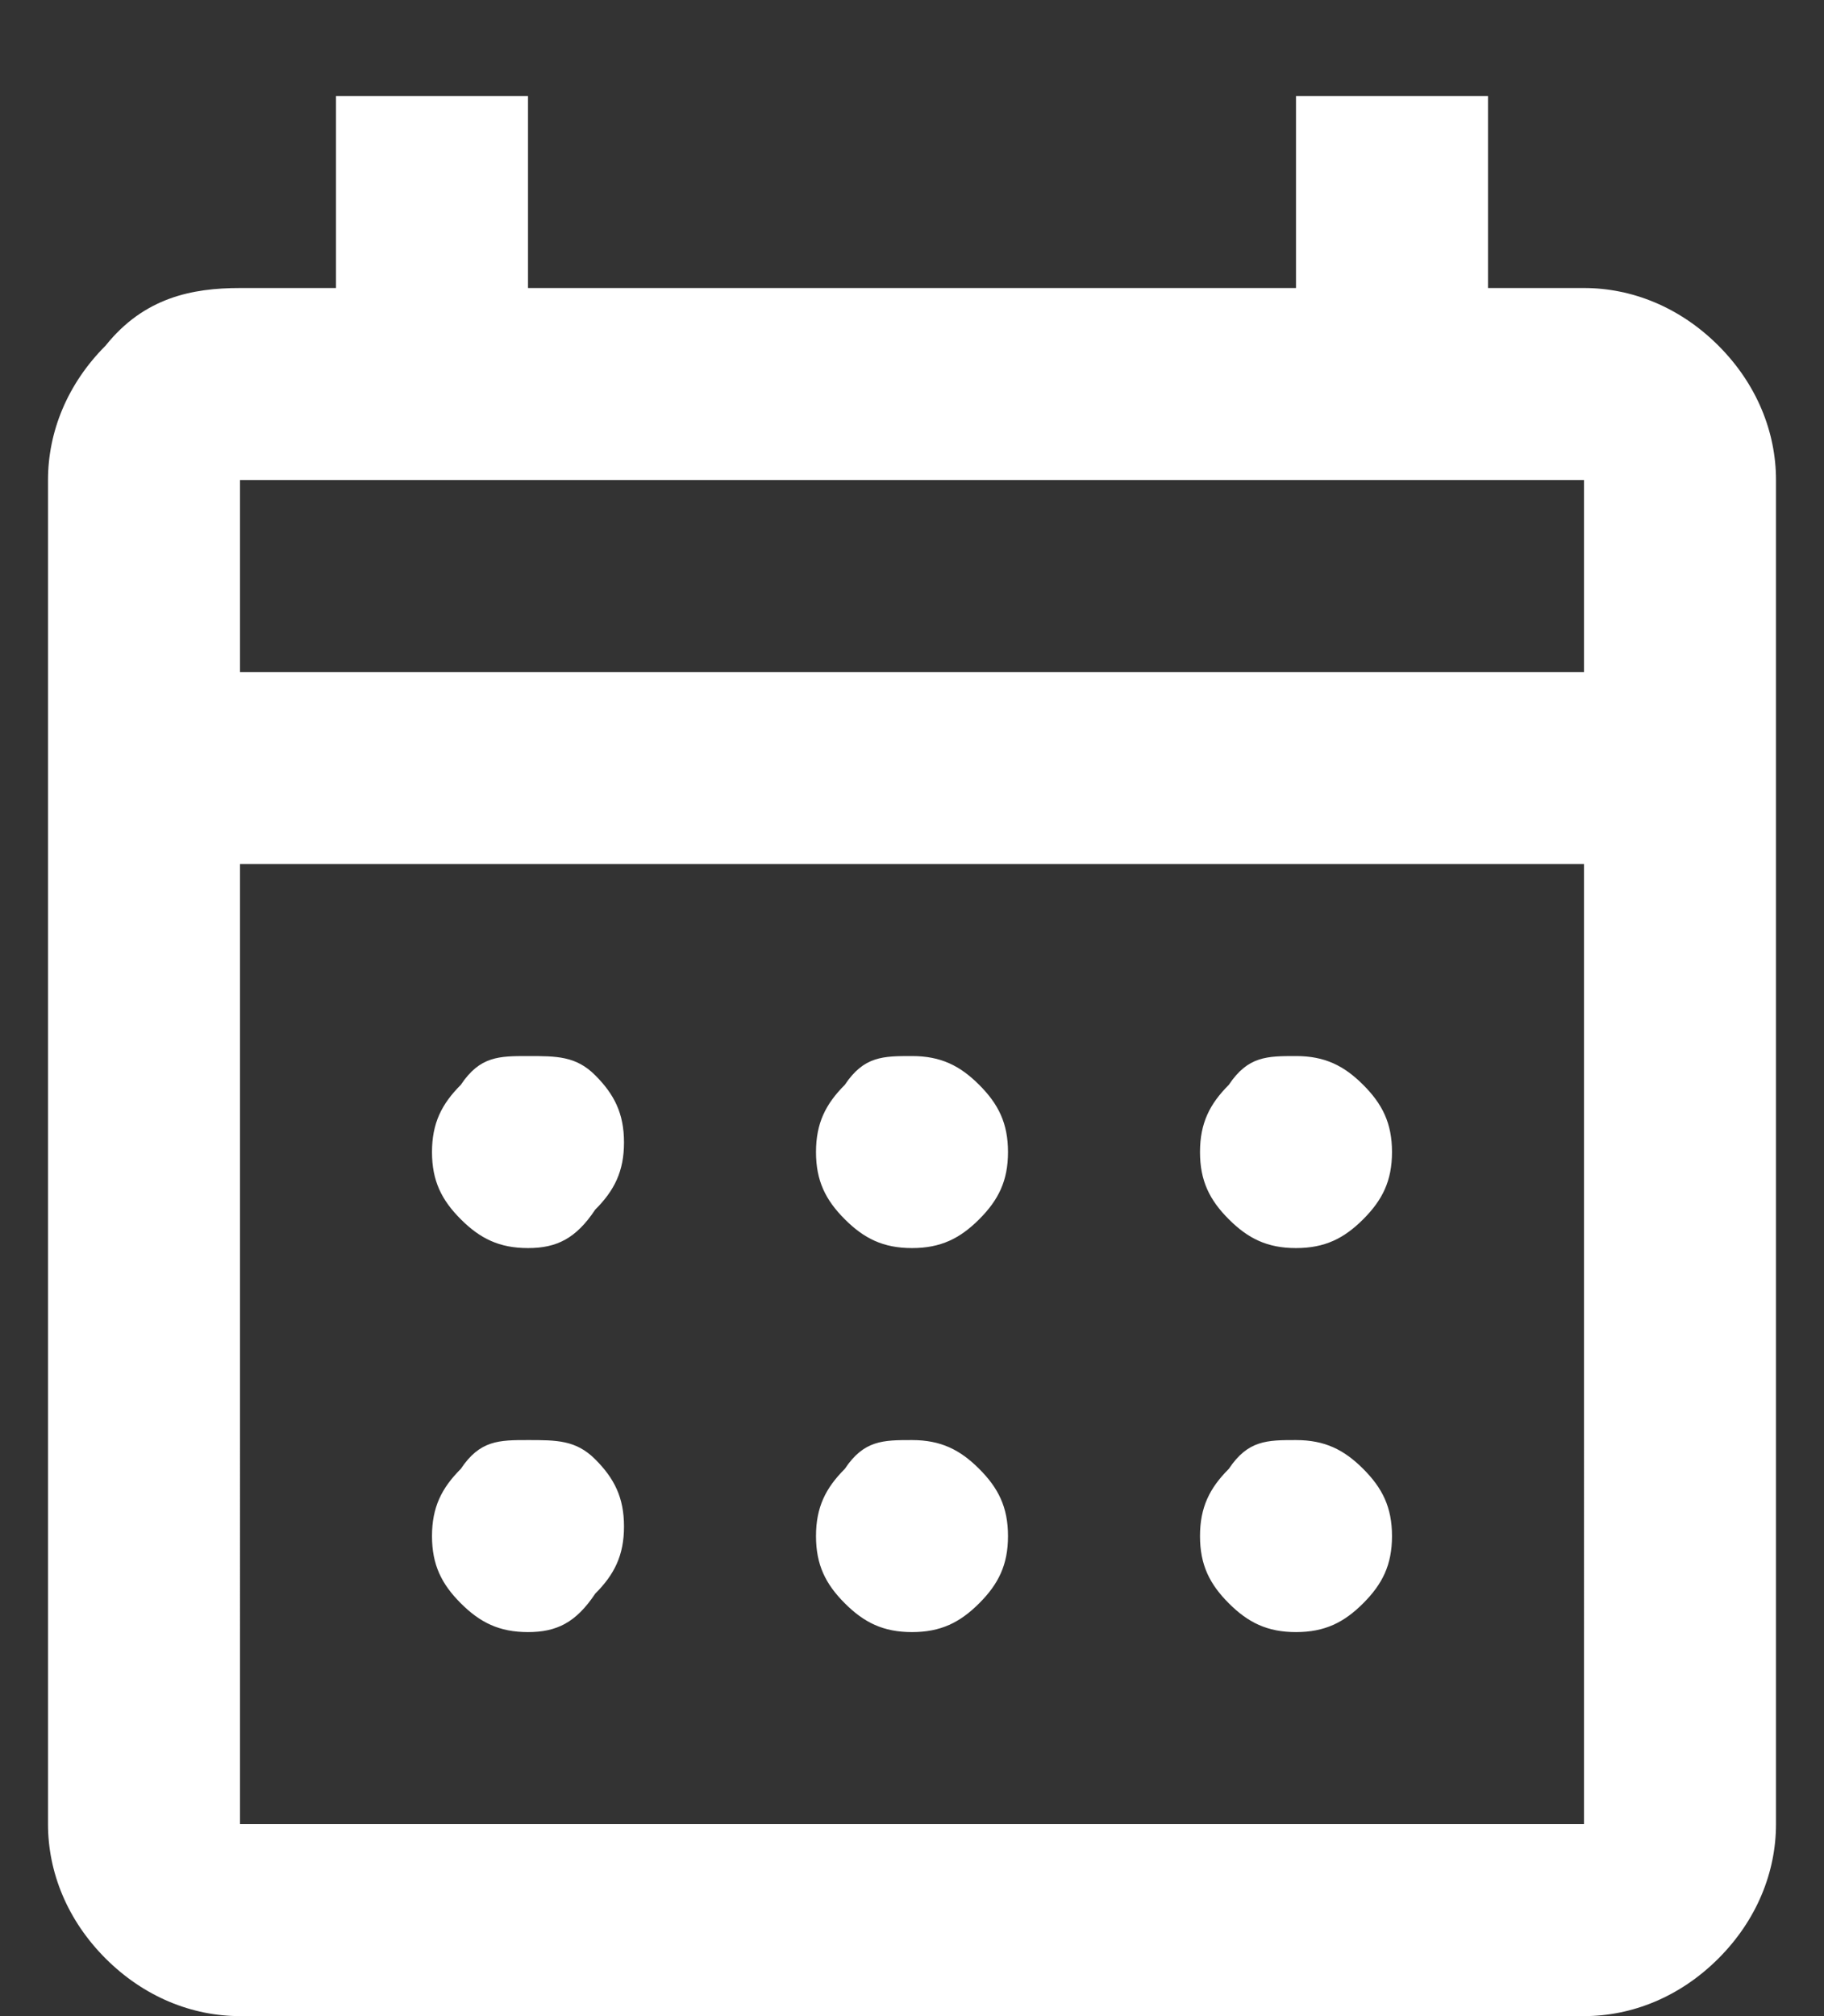 <?xml version="1.0" encoding="utf-8"?>
<!-- Generator: Adobe Illustrator 28.0.0, SVG Export Plug-In . SVG Version: 6.00 Build 0)  -->
<svg version="1.1" id="圖層_1" xmlns="http://www.w3.org/2000/svg" xmlns:xlink="http://www.w3.org/1999/xlink" x="0px" y="0px"
	 viewBox="0 0 19 21" style="enable-background:new 0 0 19 21;" xml:space="preserve">
<rect x="0" y="0" width="19" height="21" fill="#333333" stroke="none"/>
<style type="text/css">
	.st0{fill:#FFFFFF;}
</style>
<path class="st0" d="M2.5,21c-0.5,0-1-0.2-1.4-0.6C0.7,20,0.5,19.5,0.5,19V5c0-0.5,0.2-1,0.6-1.4C1.5,3.1,2,3,2.5,3h1V1h2v2h8V1h2v2
	h1c0.5,0,1,0.2,1.4,0.6c0.4,0.4,0.6,0.9,0.6,1.4v14c0,0.5-0.2,1-0.6,1.4C17.5,20.8,17,21,16.5,21H2.5z M2.5,19h14V9h-14V19z M2.5,7
	h14V5h-14V7z M9.5,13c-0.3,0-0.5-0.1-0.7-0.3c-0.2-0.2-0.3-0.4-0.3-0.7c0-0.3,0.1-0.5,0.3-0.7C9,11,9.2,11,9.5,11s0.5,0.1,0.7,0.3
	c0.2,0.2,0.3,0.4,0.3,0.7c0,0.3-0.1,0.5-0.3,0.7C10,12.9,9.8,13,9.5,13z M5.5,13c-0.3,0-0.5-0.1-0.7-0.3c-0.2-0.2-0.3-0.4-0.3-0.7
	c0-0.3,0.1-0.5,0.3-0.7C5,11,5.2,11,5.5,11S6,11,6.2,11.2c0.2,0.2,0.3,0.4,0.3,0.7c0,0.3-0.1,0.5-0.3,0.7C6,12.9,5.8,13,5.5,13z
	 M13.5,13c-0.3,0-0.5-0.1-0.7-0.3c-0.2-0.2-0.3-0.4-0.3-0.7c0-0.3,0.1-0.5,0.3-0.7C13,11,13.2,11,13.5,11s0.5,0.1,0.7,0.3
	c0.2,0.2,0.3,0.4,0.3,0.7c0,0.3-0.1,0.5-0.3,0.7C14,12.9,13.8,13,13.5,13z M9.5,17c-0.3,0-0.5-0.1-0.7-0.3c-0.2-0.2-0.3-0.4-0.3-0.7
	c0-0.3,0.1-0.5,0.3-0.7C9,15,9.2,15,9.5,15s0.5,0.1,0.7,0.3c0.2,0.2,0.3,0.4,0.3,0.7c0,0.3-0.1,0.5-0.3,0.7C10,16.9,9.8,17,9.5,17z
	 M5.5,17c-0.3,0-0.5-0.1-0.7-0.3c-0.2-0.2-0.3-0.4-0.3-0.7c0-0.3,0.1-0.5,0.3-0.7C5,15,5.2,15,5.5,15S6,15,6.2,15.2
	c0.2,0.2,0.3,0.4,0.3,0.7c0,0.3-0.1,0.5-0.3,0.7C6,16.9,5.8,17,5.5,17z M13.5,17c-0.3,0-0.5-0.1-0.7-0.3c-0.2-0.2-0.3-0.4-0.3-0.7
	c0-0.3,0.1-0.5,0.3-0.7C13,15,13.2,15,13.5,15s0.5,0.1,0.7,0.3c0.2,0.2,0.3,0.4,0.3,0.7c0,0.3-0.1,0.5-0.3,0.7
	C14,16.9,13.8,17,13.5,17z"/>
</svg>
